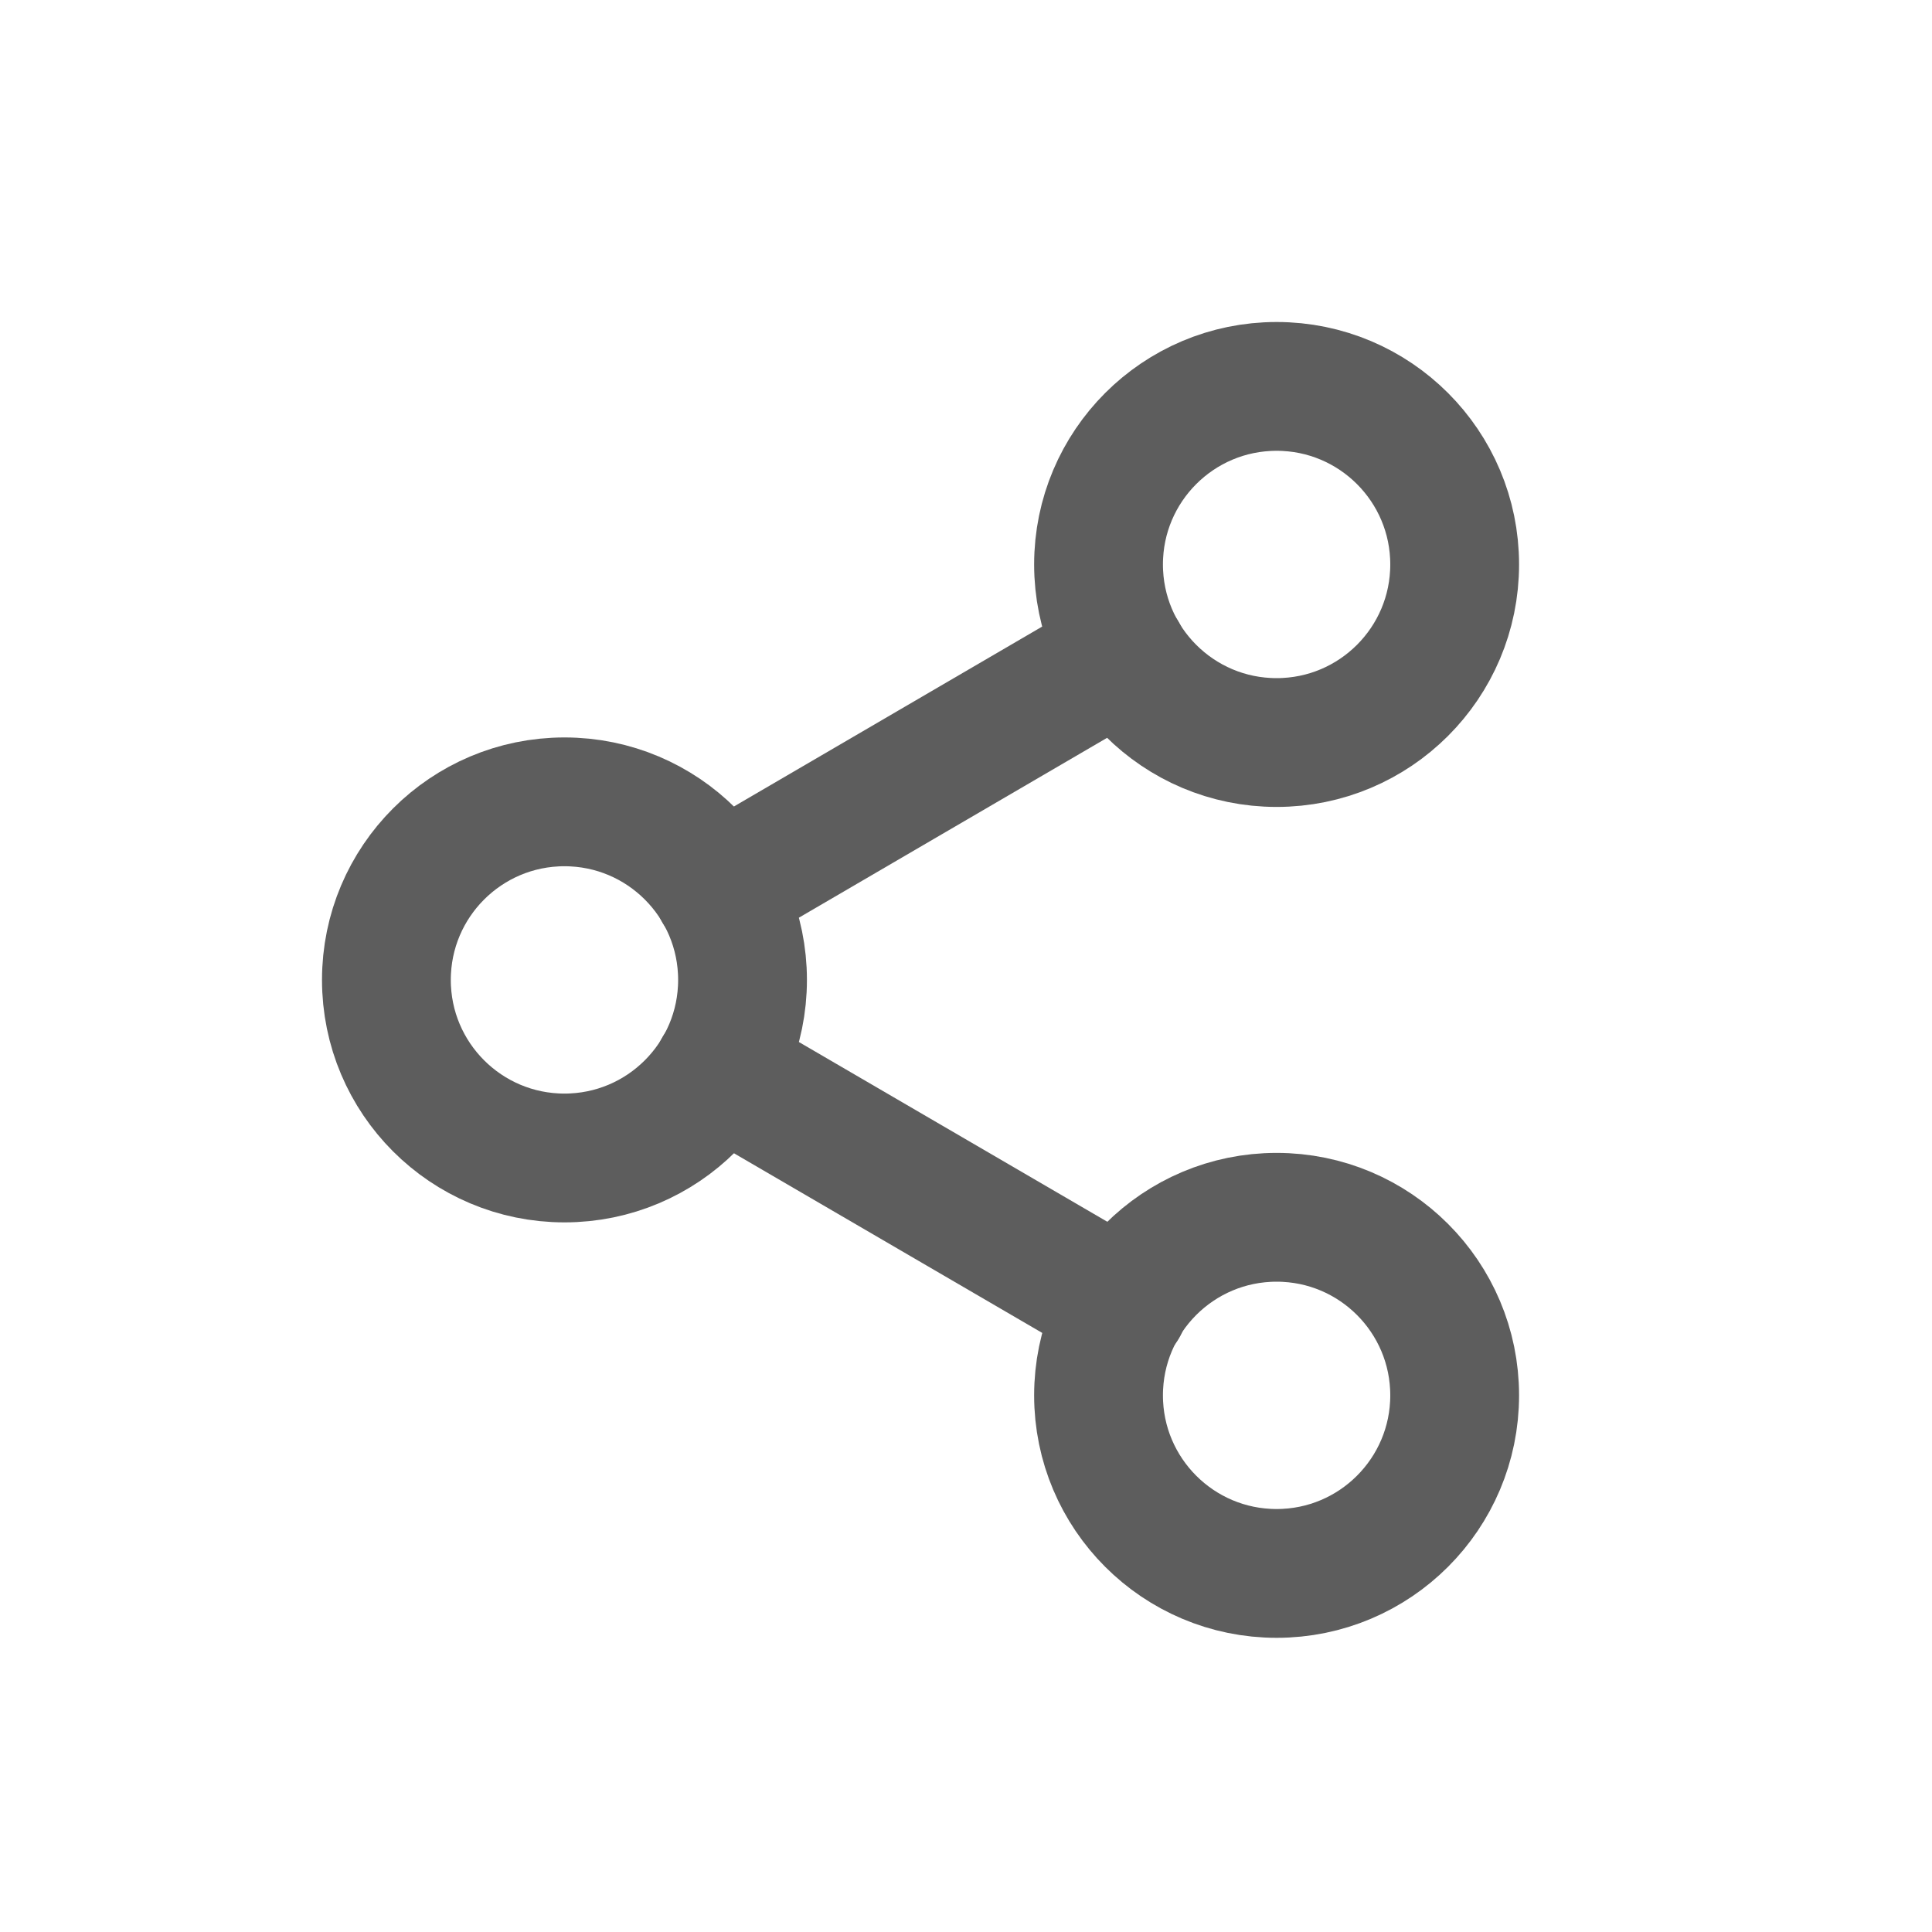 <svg xmlns="http://www.w3.org/2000/svg" xmlns:xlink="http://www.w3.org/1999/xlink" width="30" height="30" viewBox="0 0 30 30"><defs><style>.a{fill:rgba(255,255,255,0.25);opacity:0;}.b{clip-path:url(#a);}.c{fill:none;stroke:#5d5d5d;stroke-linecap:round;stroke-linejoin:round;stroke-width:2px;}</style><clipPath id="a"><path class="a" d="M0,0H30V30H0Z" transform="translate(-6258 -98)"/></clipPath></defs><g class="b" transform="translate(6258 98)"><g transform="translate(-6252 -92)"><ellipse class="c" cx="2.765" cy="2.765" rx="2.765" ry="2.765" transform="translate(11.058)"/><ellipse class="c" cx="2.765" cy="2.765" rx="2.765" ry="2.765" transform="translate(0 6.451)"/><ellipse class="c" cx="2.765" cy="2.765" rx="2.765" ry="2.765" transform="translate(11.058 12.902)"/><line class="c" x2="6.294" y2="3.668" transform="translate(5.151 10.607)"/><line class="c" x1="6.285" y2="3.668" transform="translate(5.151 4.156)"/></g></g></svg>